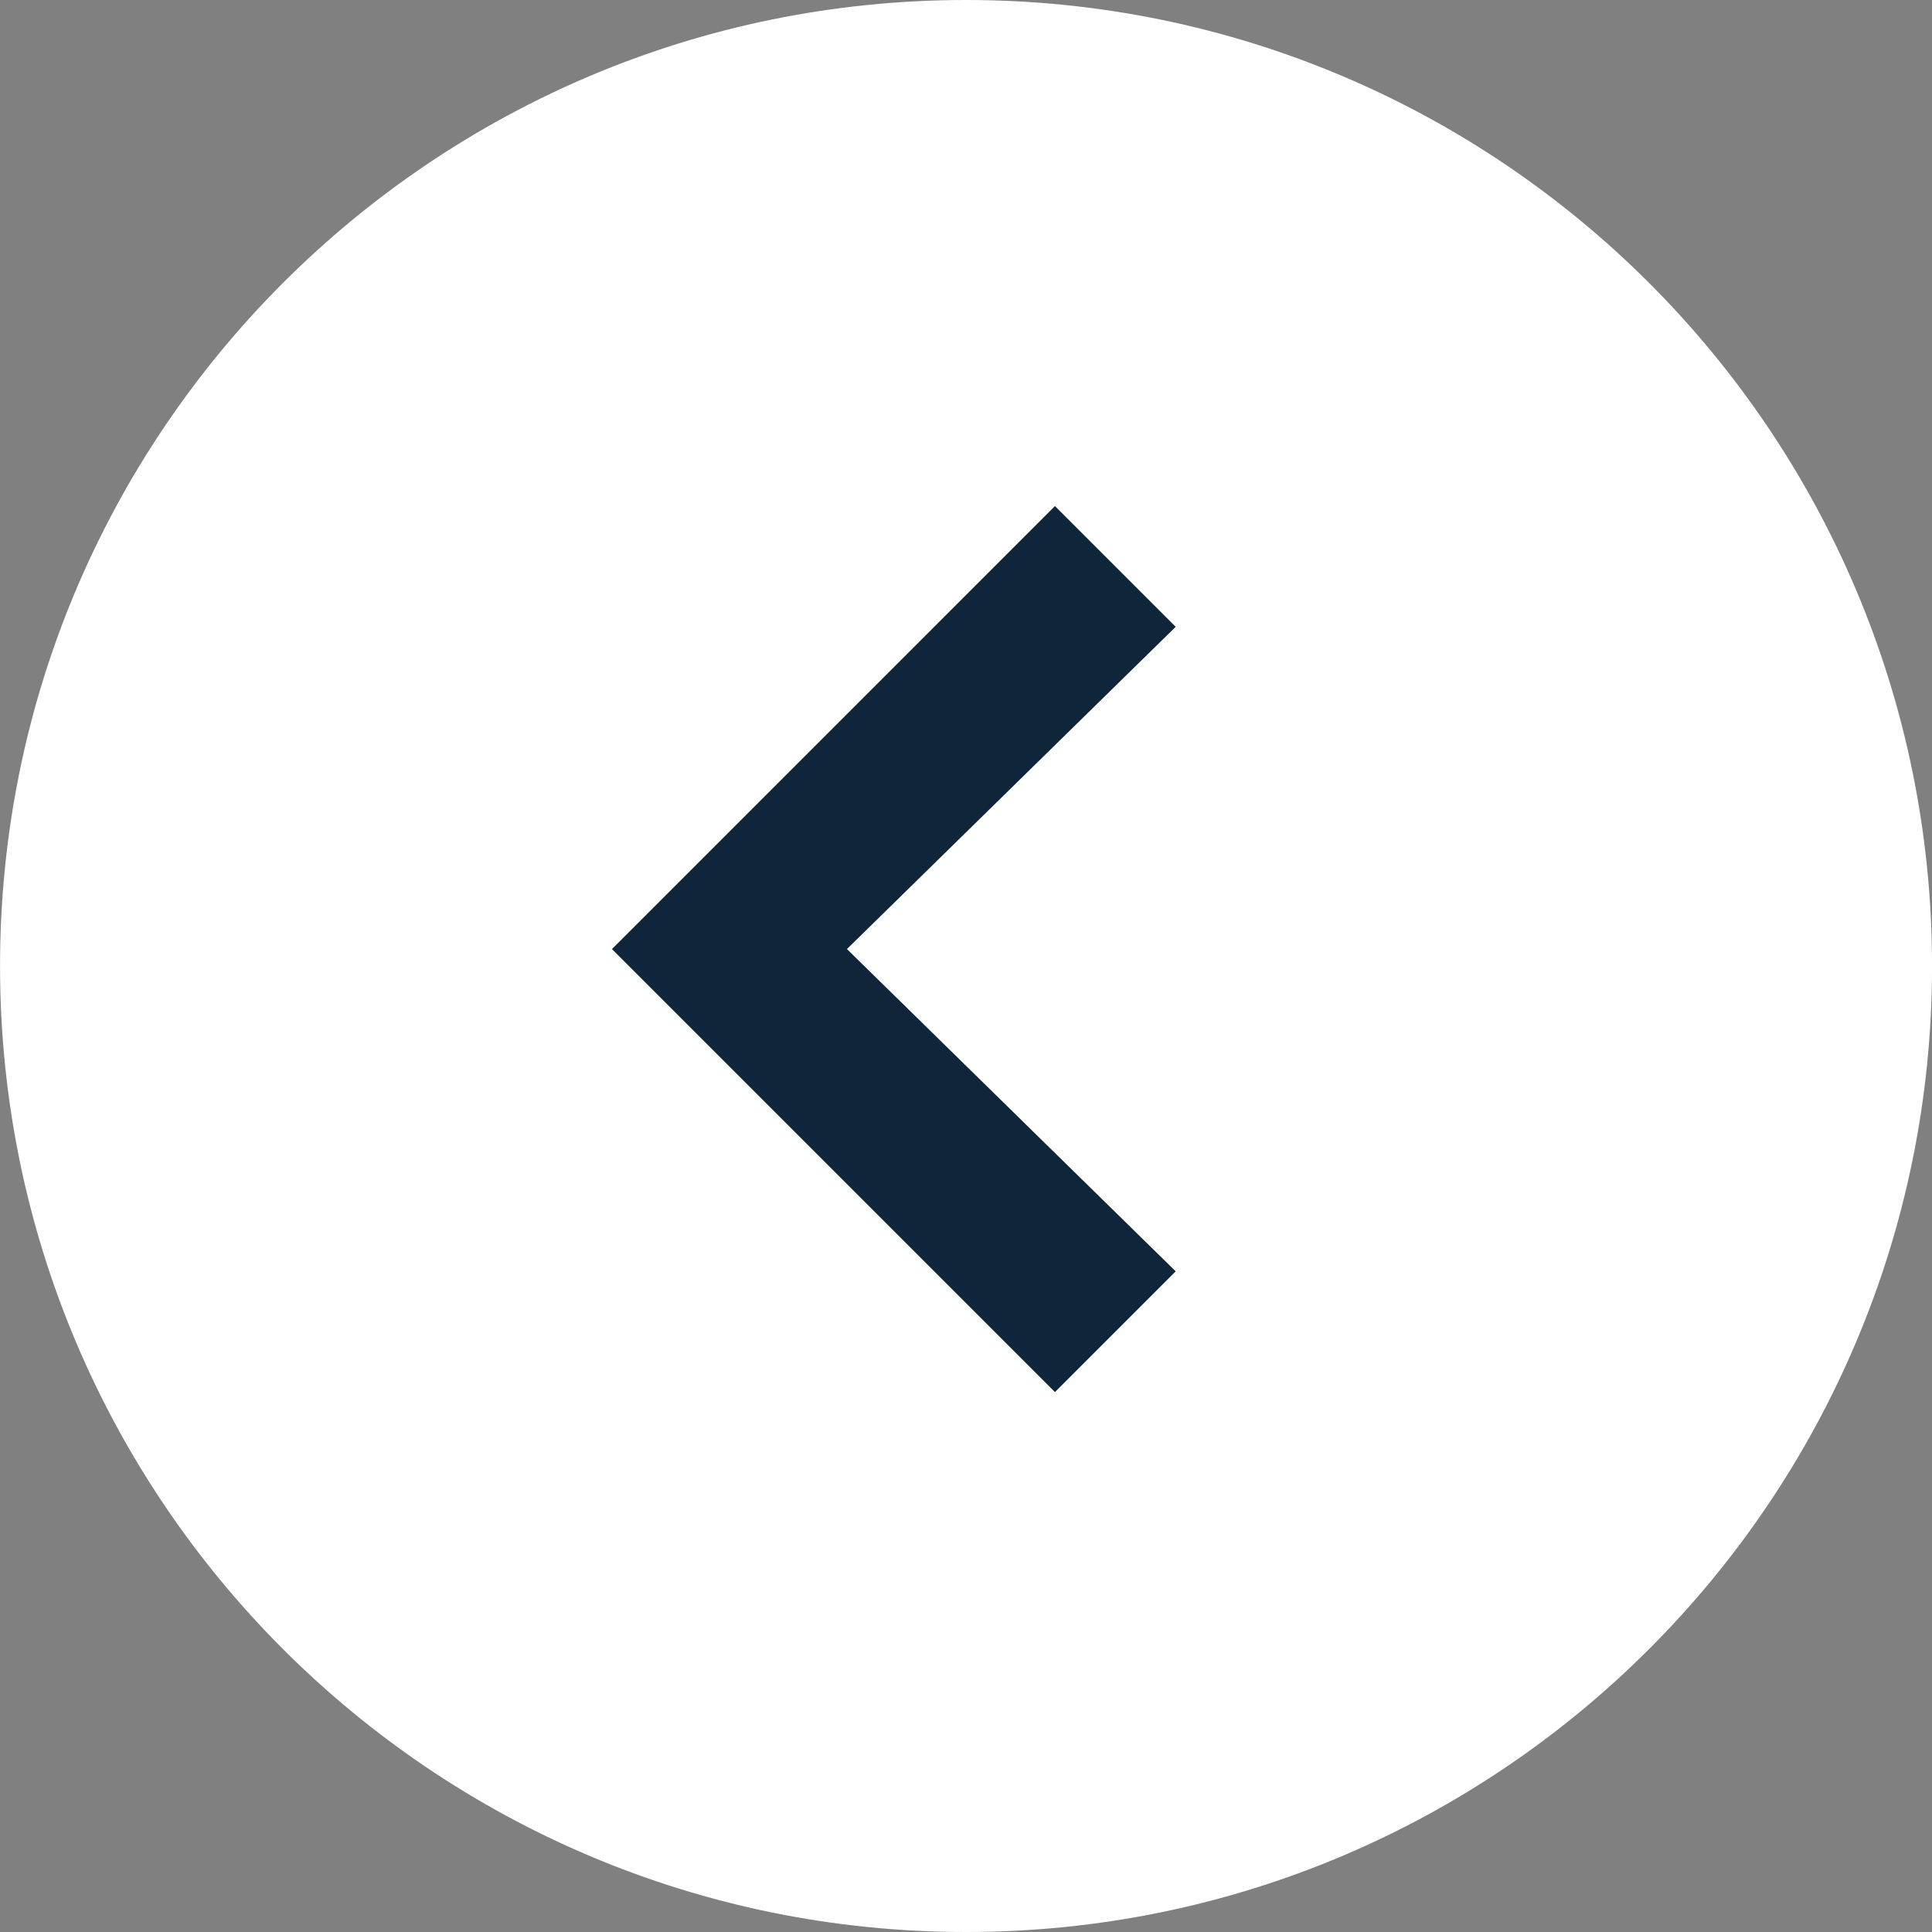 <svg width="48" height="48" viewBox="0 0 48 48" fill="none" xmlns="http://www.w3.org/2000/svg">
<rect x="0" y="0" width="48" height="48" fill="#808080" stroke="none"/>
<g id="Group 3012">
<g id="Group 2933">
<path id="Ellipse 179" d="M24.001 0C10.746 0 0.001 10.745 0.001 24C0.001 37.255 10.746 48 24.001 48C37.256 48 48.001 37.255 48.001 24C48.001 10.745 37.256 0 24.001 0Z" fill="white"/>
</g>
<path id="&#62;" d="M26.21 12.573L15.204 23.58L26.21 34.586L29.21 31.586L21.042 23.579L29.21 15.573L26.21 12.573Z" fill="#0F253A"/>
</g>
</svg>
